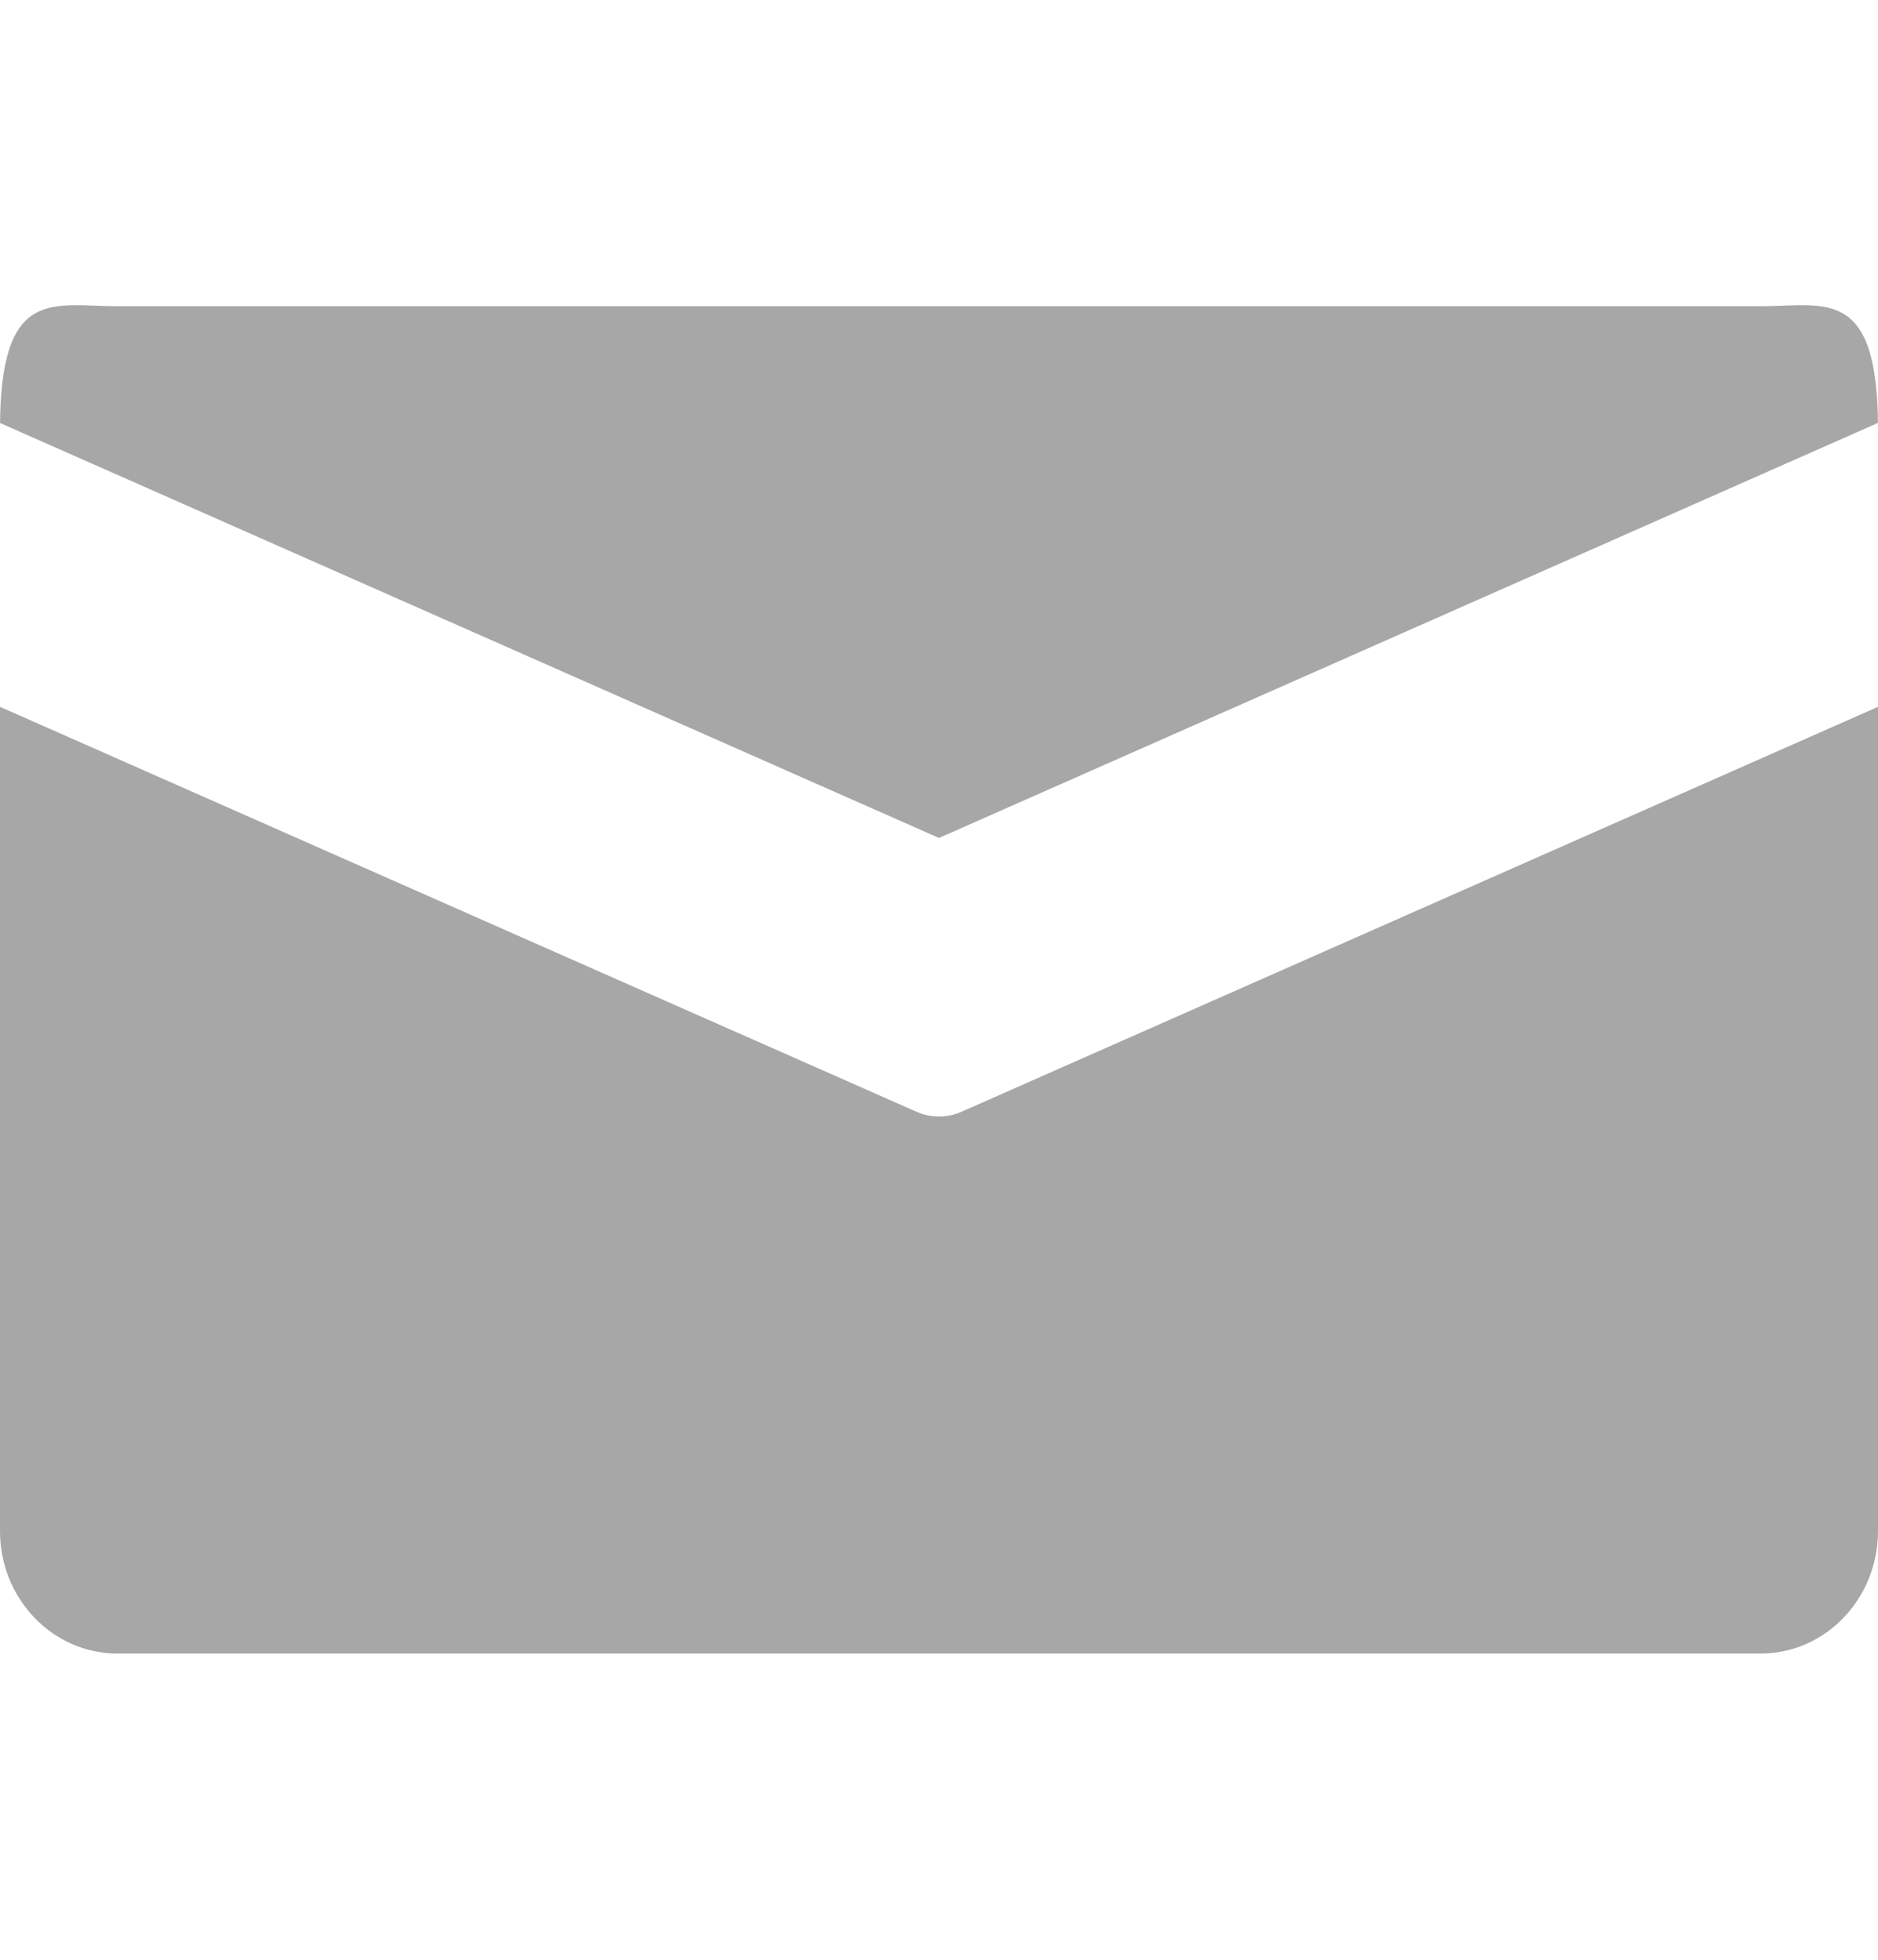 <svg width="23" height="24" viewBox="0 0 23 24" fill="none" xmlns="http://www.w3.org/2000/svg">
<path d="M21.562 3.75H1.438C0.644 3.75 0 3.499 0 5.25V5.18L11.5 10.262L23 5.179V5.25C23 3.499 22.356 3.75 21.562 3.75Z" fill="#A7A7A7"/>
<path d="M11.78 13.613C11.691 13.654 11.595 13.673 11.5 13.673C11.405 13.673 11.309 13.654 11.22 13.613L0 8.656V18.75C0 19.578 0.644 20.25 1.438 20.25H21.562C22.356 20.25 23 19.578 23 18.75V8.656L11.78 13.613Z" fill="#A7A7A7"/>
</svg>
